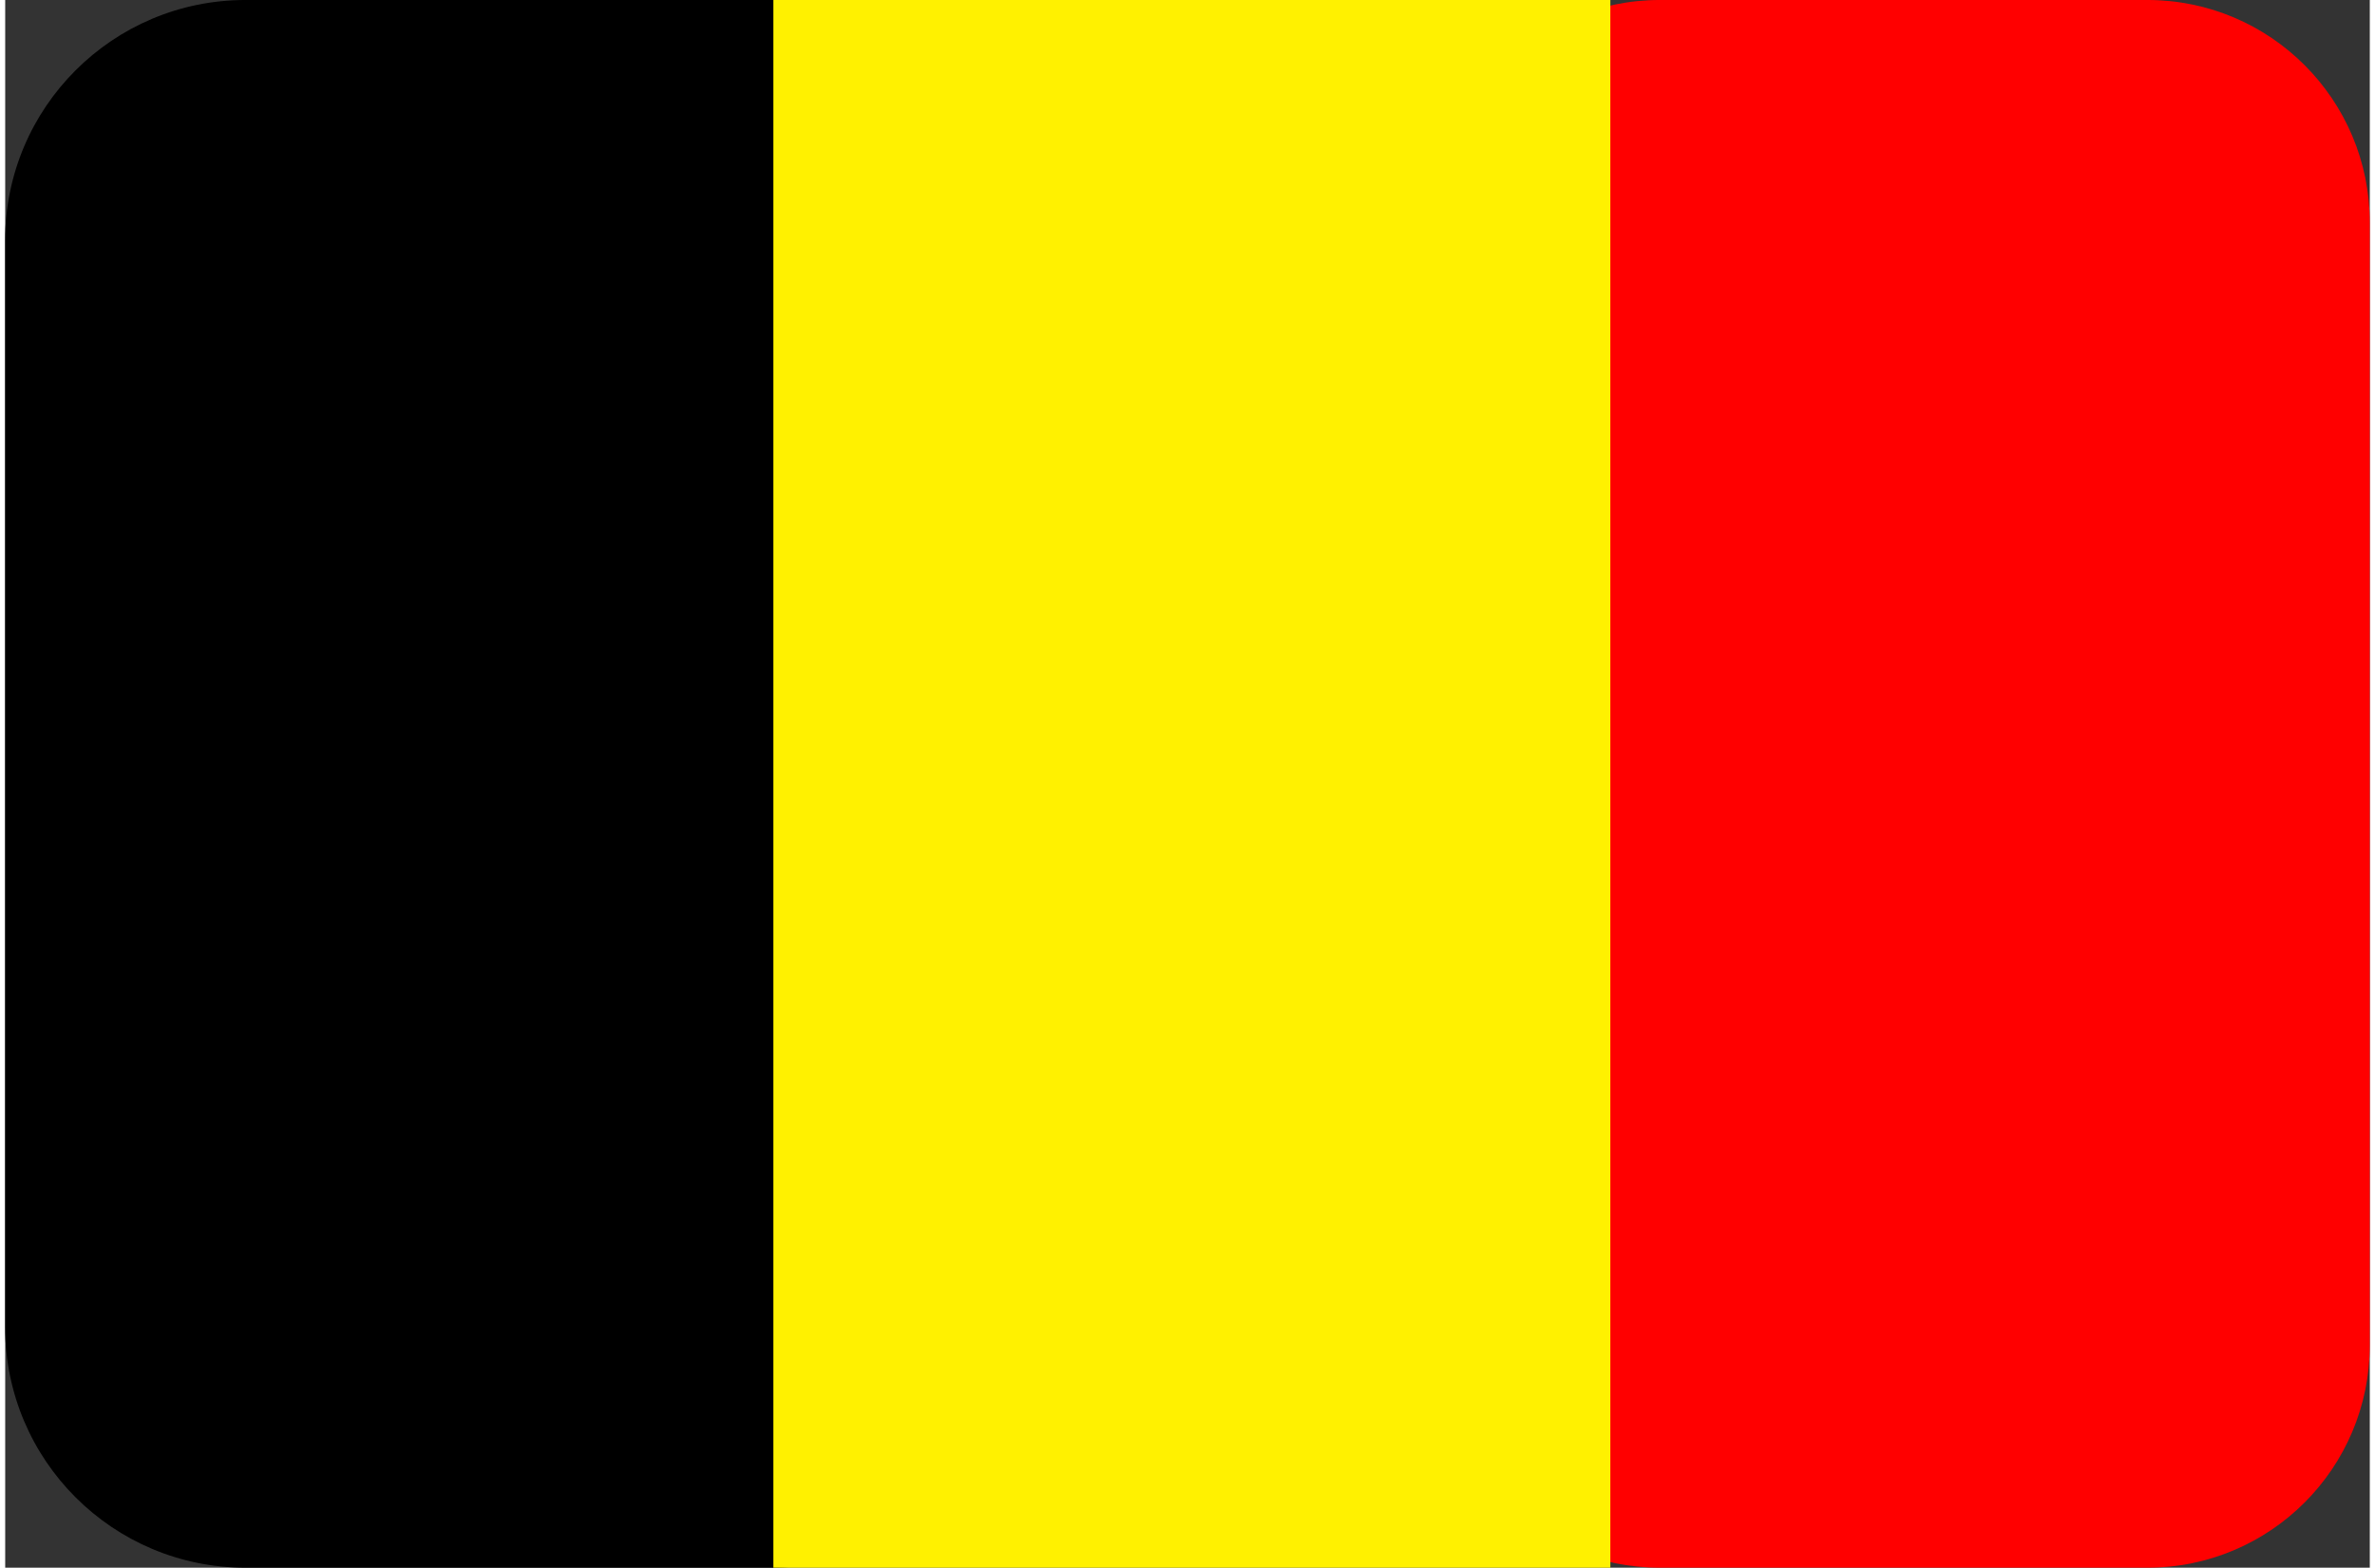 <?xml version="1.0" encoding="UTF-8" standalone="no"?>
<!DOCTYPE svg PUBLIC "-//W3C//DTD SVG 1.1//EN" "http://www.w3.org/Graphics/SVG/1.1/DTD/svg11.dtd">
<svg version="1.1" xmlns="http://www.w3.org/2000/svg" xmlns:xlink="http://www.w3.org/1999/xlink" preserveAspectRatio="xMidYMid meet" viewBox="46.203 62.731 155.809 103.326" width="156" height="103"><rect x="46.203" y="62.731" width="155.809" height="103.326" fill="#333333" stroke="none"/><defs><path d="M96.69 62.73C105.44 62.73 112.53 69.82 112.53 78.56C112.53 96.06 112.53 132.73 112.53 150.22C112.53 158.97 105.44 166.06 96.69 166.06C86.6 166.06 72.13 166.06 62.04 166.06C53.29 166.06 46.2 158.97 46.2 150.22C46.2 132.73 46.2 96.06 46.2 78.56C46.2 69.82 53.29 62.73 62.04 62.73C72.13 62.73 86.6 62.73 96.69 62.73Z" id="b19z6ax6ua"></path><path d="M187.35 62.73C195.45 62.73 202.01 69.3 202.01 77.4C202.01 95.13 202.01 133.66 202.01 151.39C202.01 159.49 195.45 166.06 187.35 166.06C177.99 166.06 164.6 166.06 155.24 166.06C147.14 166.06 140.57 159.49 140.57 151.39C140.57 133.66 140.57 95.13 140.57 77.4C140.57 69.3 147.14 62.73 155.24 62.73C164.6 62.73 177.99 62.73 187.35 62.73Z" id="c137qKvXc2"></path><path d="M96.82 62.73L151.97 62.73L151.97 166.06L96.82 166.06L96.82 62.73Z" id="b2xQWsEWS"></path></defs><g><g><use xlink:href="#b19z6ax6ua" opacity="1" fill="#000000" fill-opacity="1"></use><g><use xlink:href="#b19z6ax6ua" opacity="1" fill-opacity="0" stroke="#060109" stroke-width="0" stroke-opacity="1"></use></g></g><g><use xlink:href="#c137qKvXc2" opacity="1" fill="#ff0000" fill-opacity="1"></use><g><use xlink:href="#c137qKvXc2" opacity="1" fill-opacity="0" stroke="#060109" stroke-width="0" stroke-opacity="1"></use></g></g><g><use xlink:href="#b2xQWsEWS" opacity="1" fill="#fff100" fill-opacity="1"></use></g></g></svg>